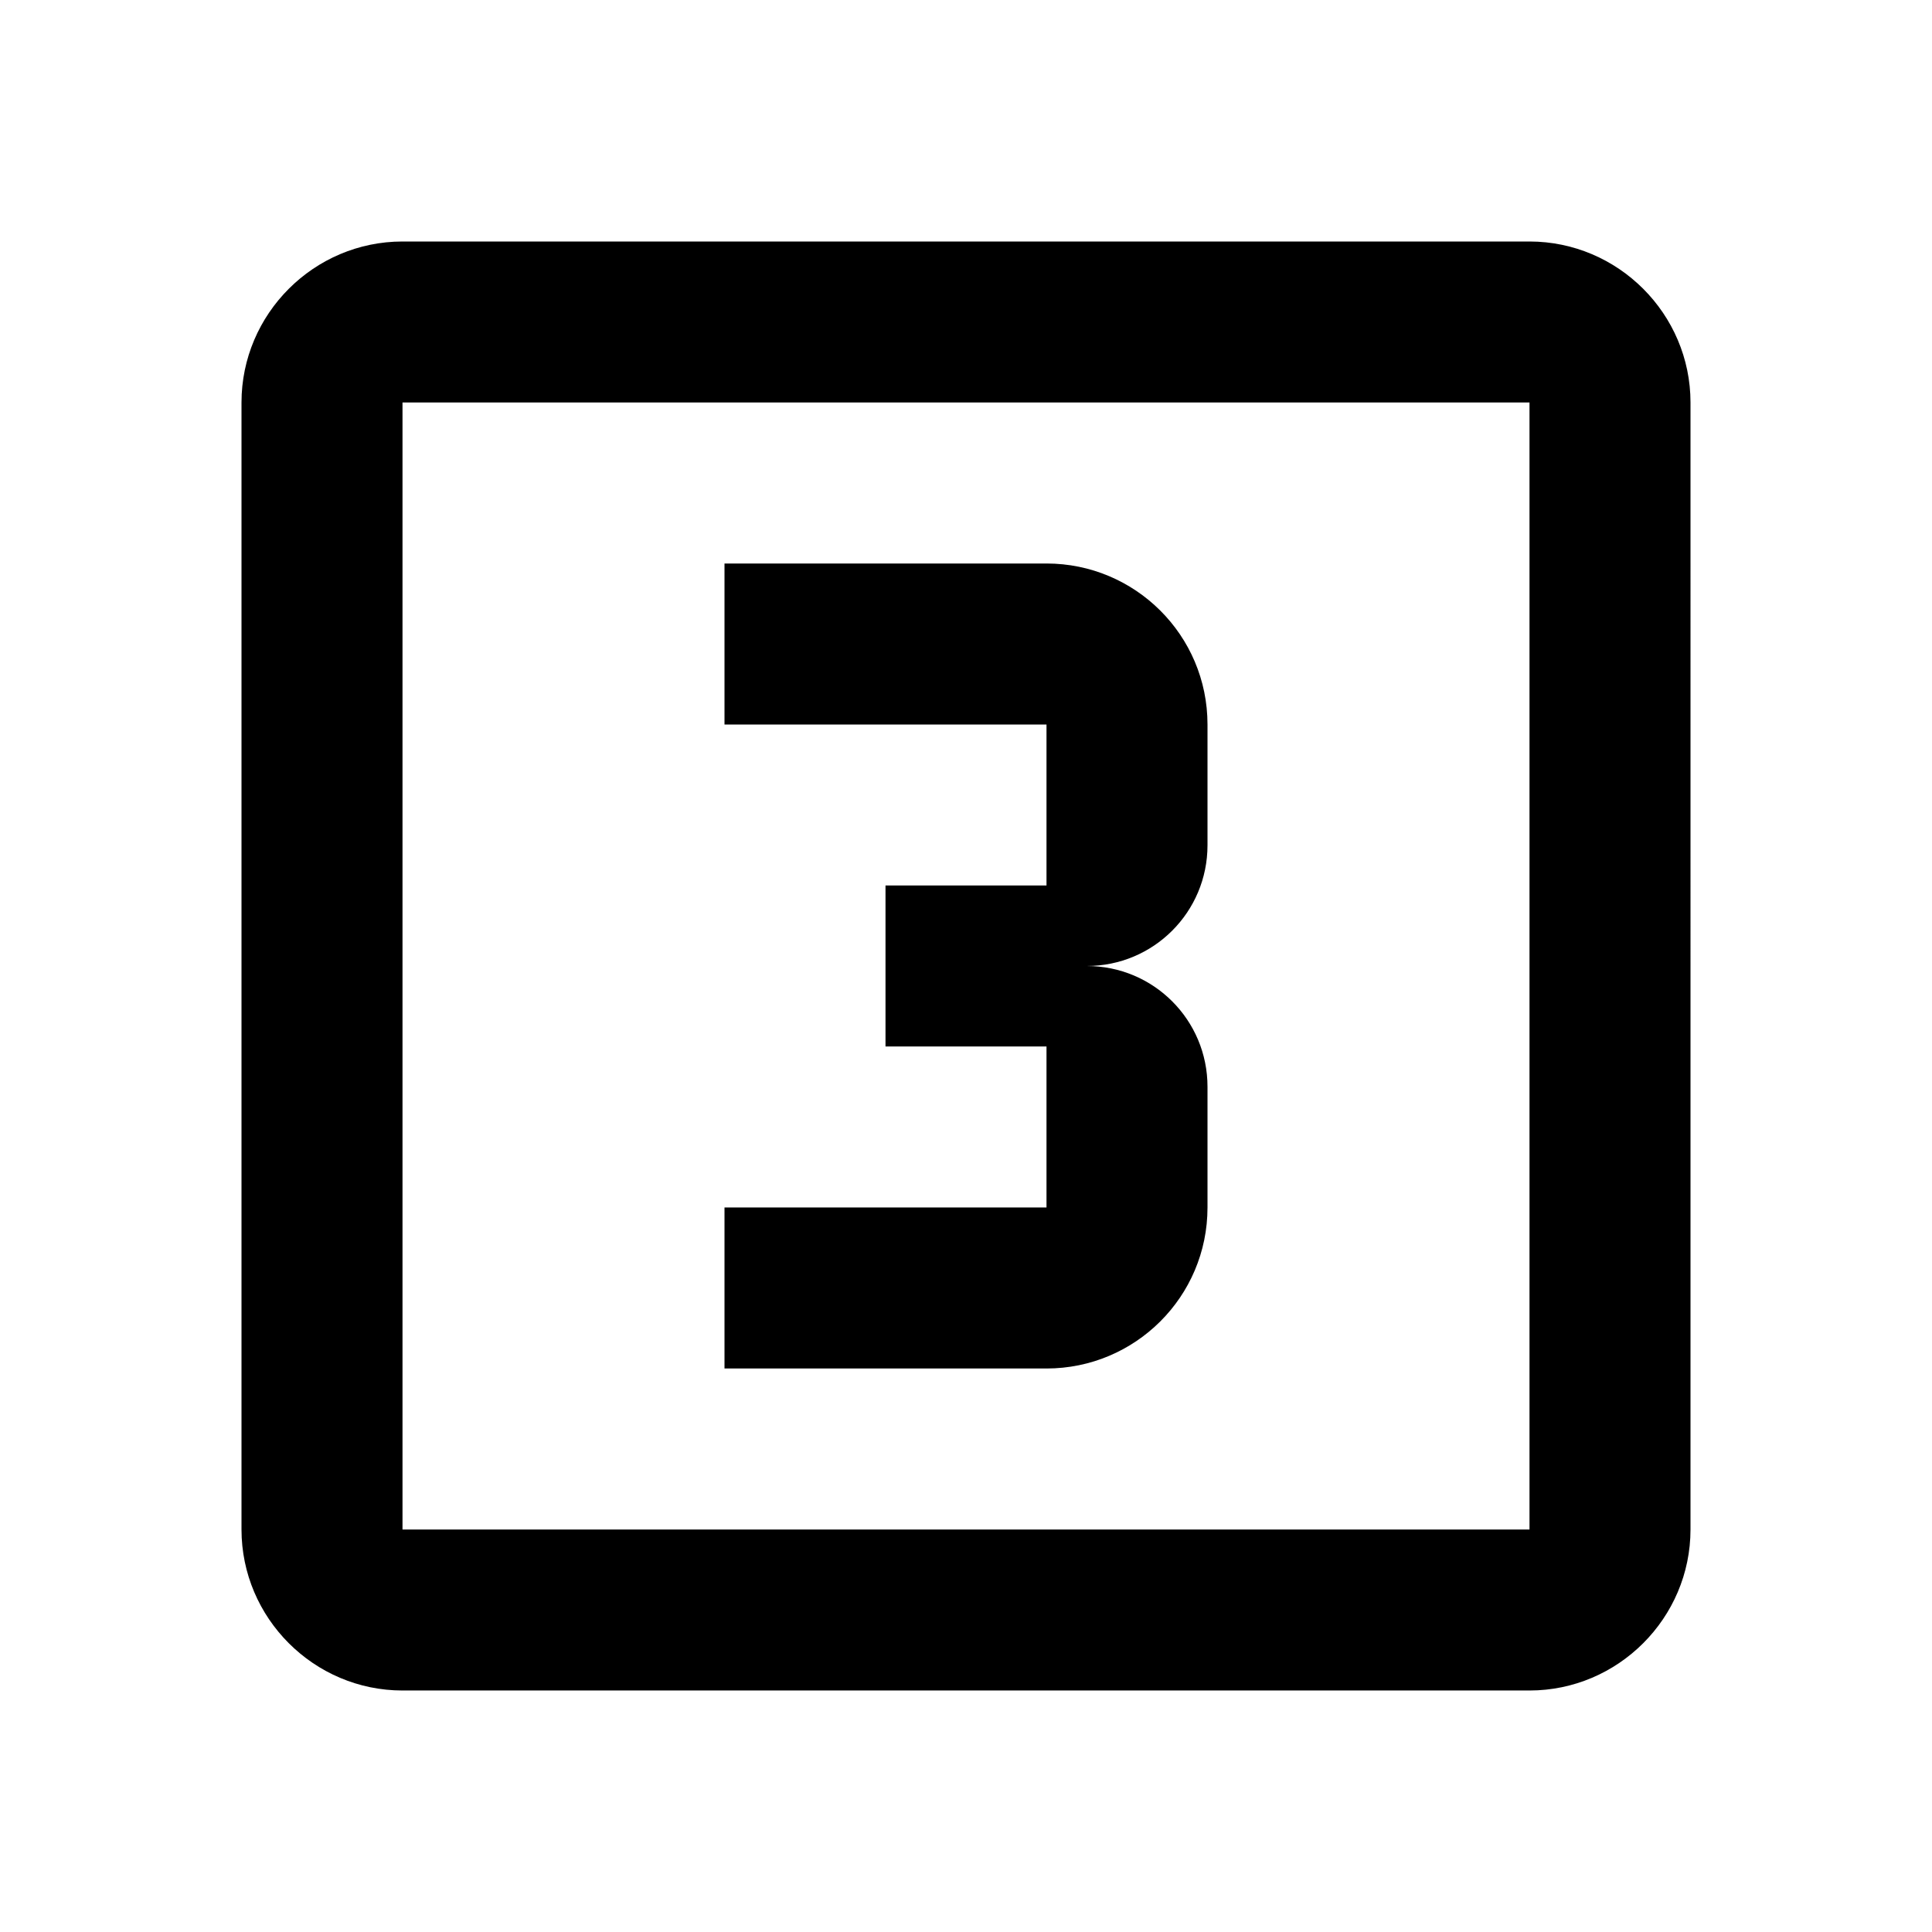 <svg fill="currentColor" xmlns="http://www.w3.org/2000/svg" height="24" viewBox="0 0 24 24" width="24"><path d="M0 0h24v24H0V0z" fill="none"/><path d="M19 3H5c-1.1 0-2 .9-2 2v14c0 1.1.9 2 2 2h14c1.1 0 2-.9 2-2V5c0-1.1-.9-2-2-2zm0 16H5V5h14v14zm-4-4v-1.5c0-.83-.67-1.5-1.5-1.5.83 0 1.5-.67 1.5-1.5V9c0-1.11-.9-2-2-2H9v2h4v2h-2v2h2v2H9v2h4c1.1 0 2-.89 2-2z"/></svg>